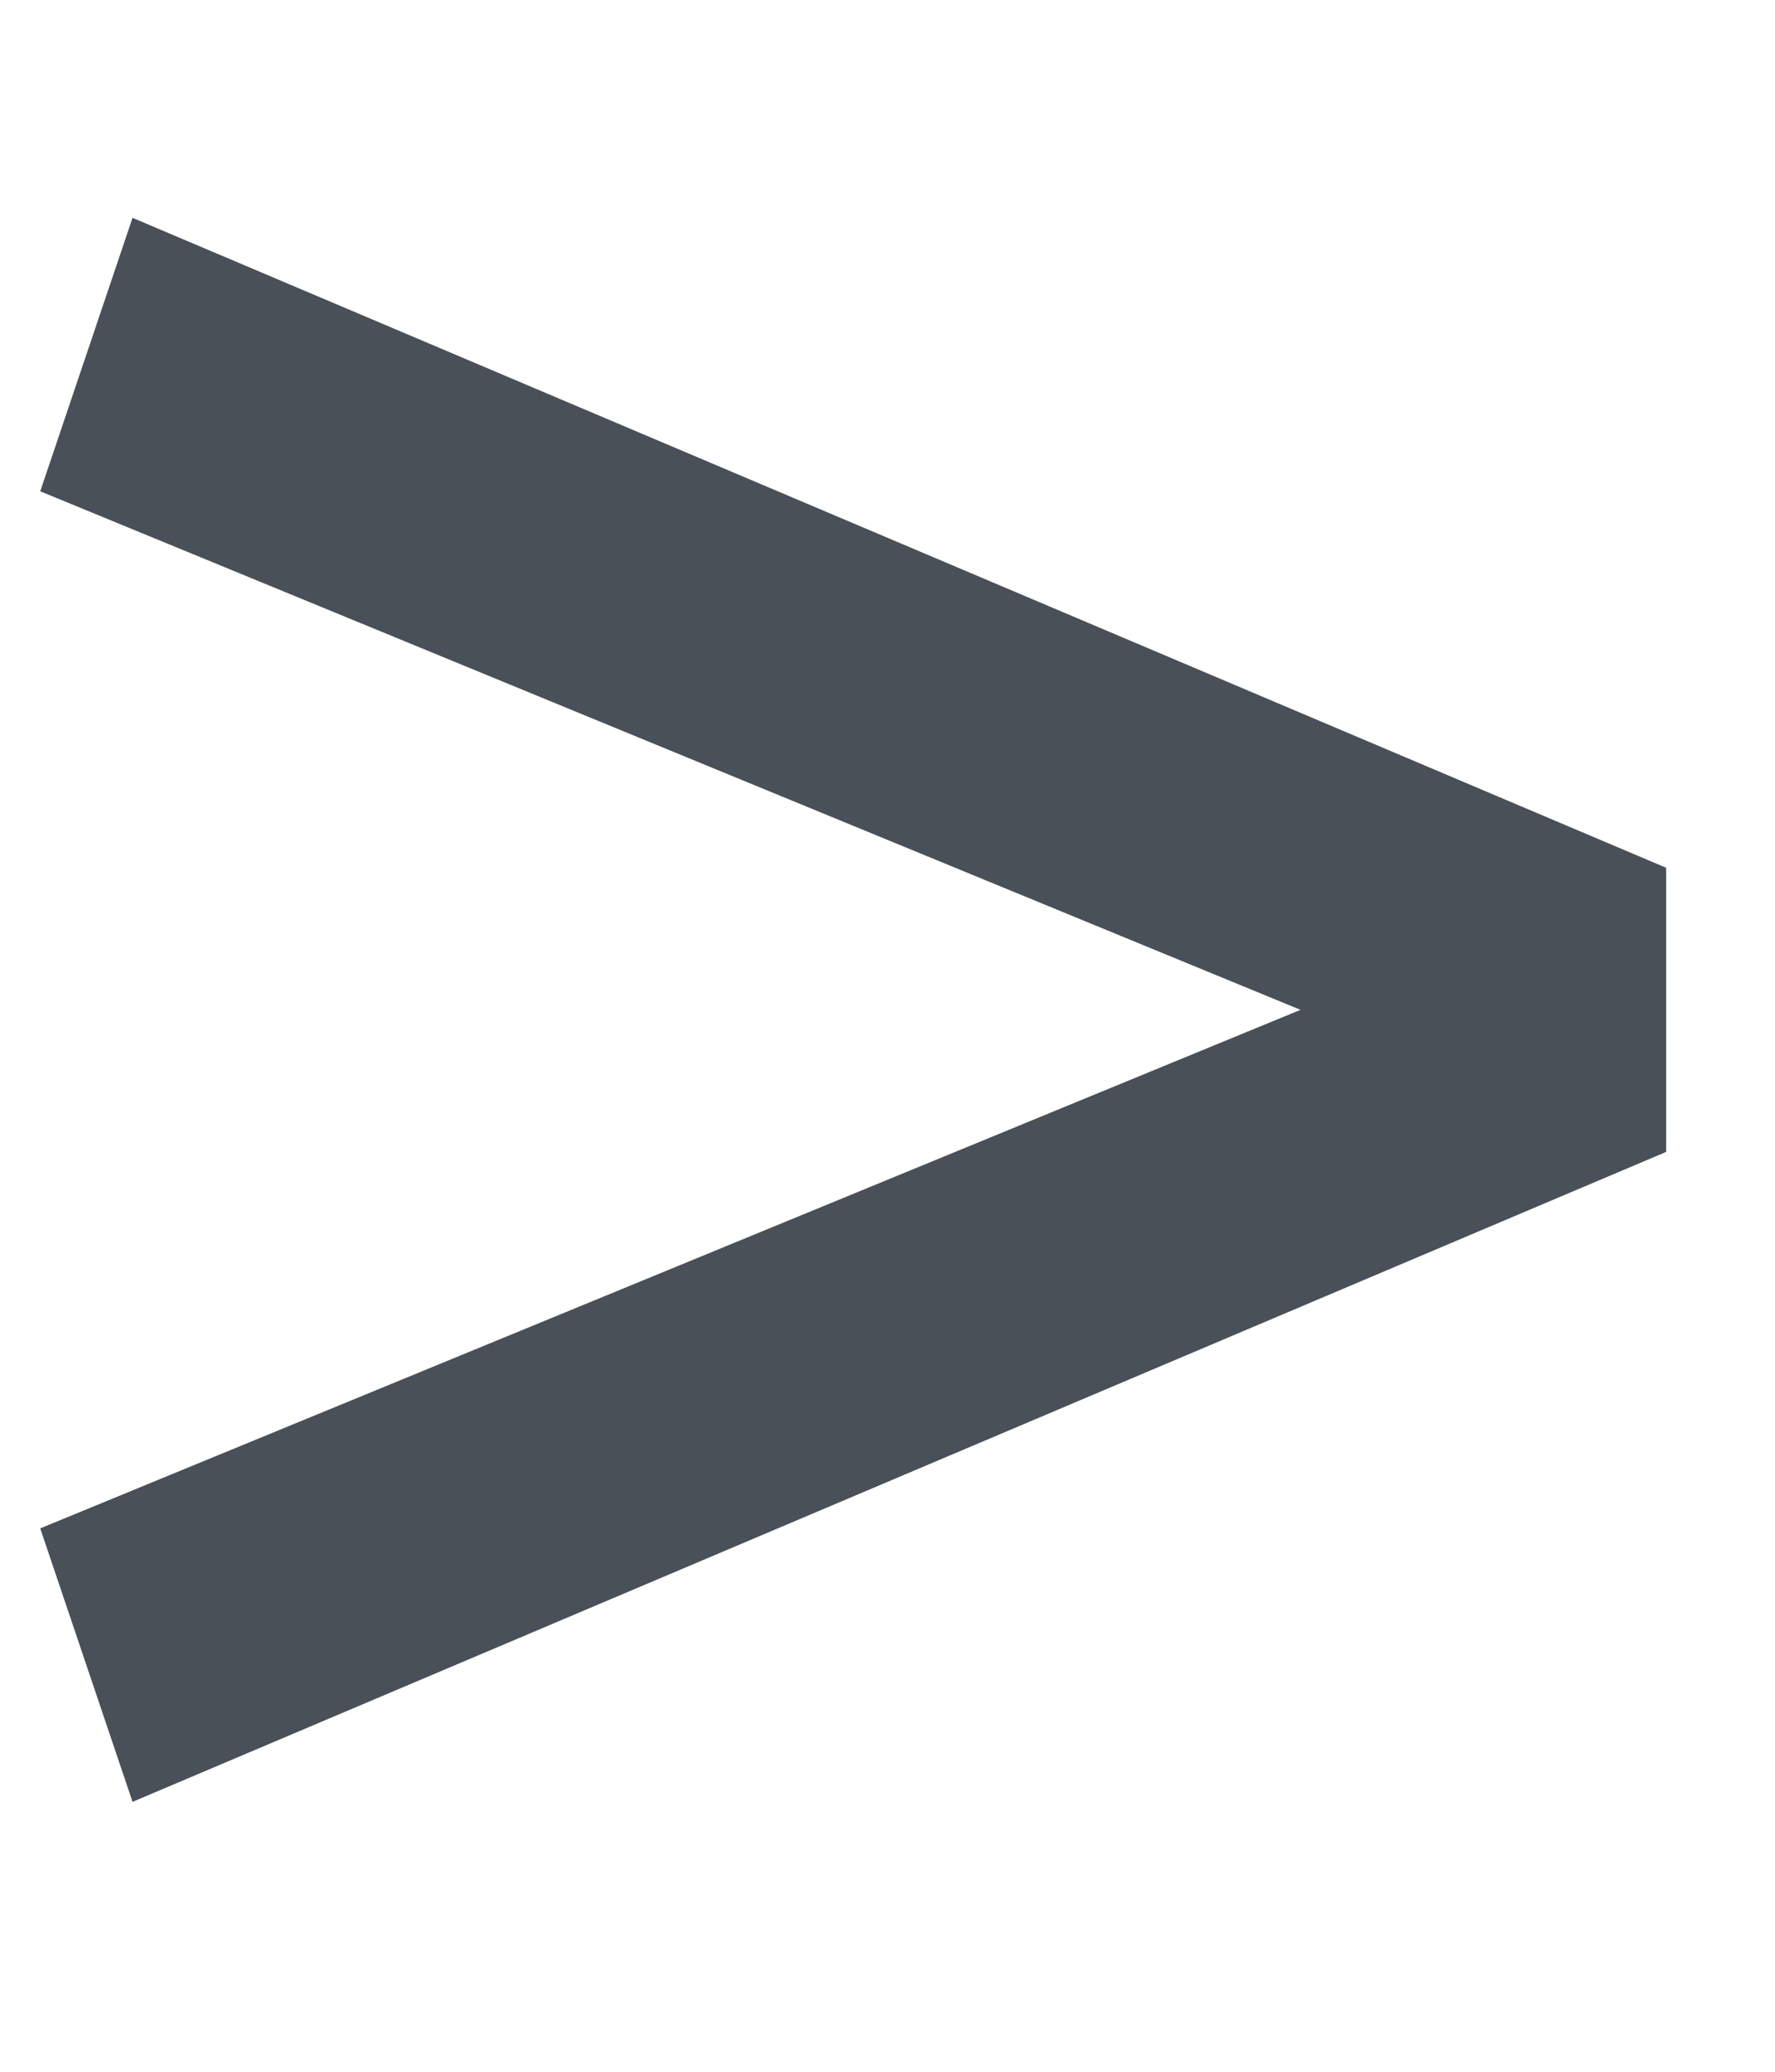 <svg width="6" height="7" viewBox="0 0 6 7" fill="none" xmlns="http://www.w3.org/2000/svg"><path d="M0.136 1.66L0.448 0.736L5.632 2.932V3.892L0.448 6.088L0.136 5.164L4.396 3.412L0.136 1.66Z" fill="#495057"/></svg>
